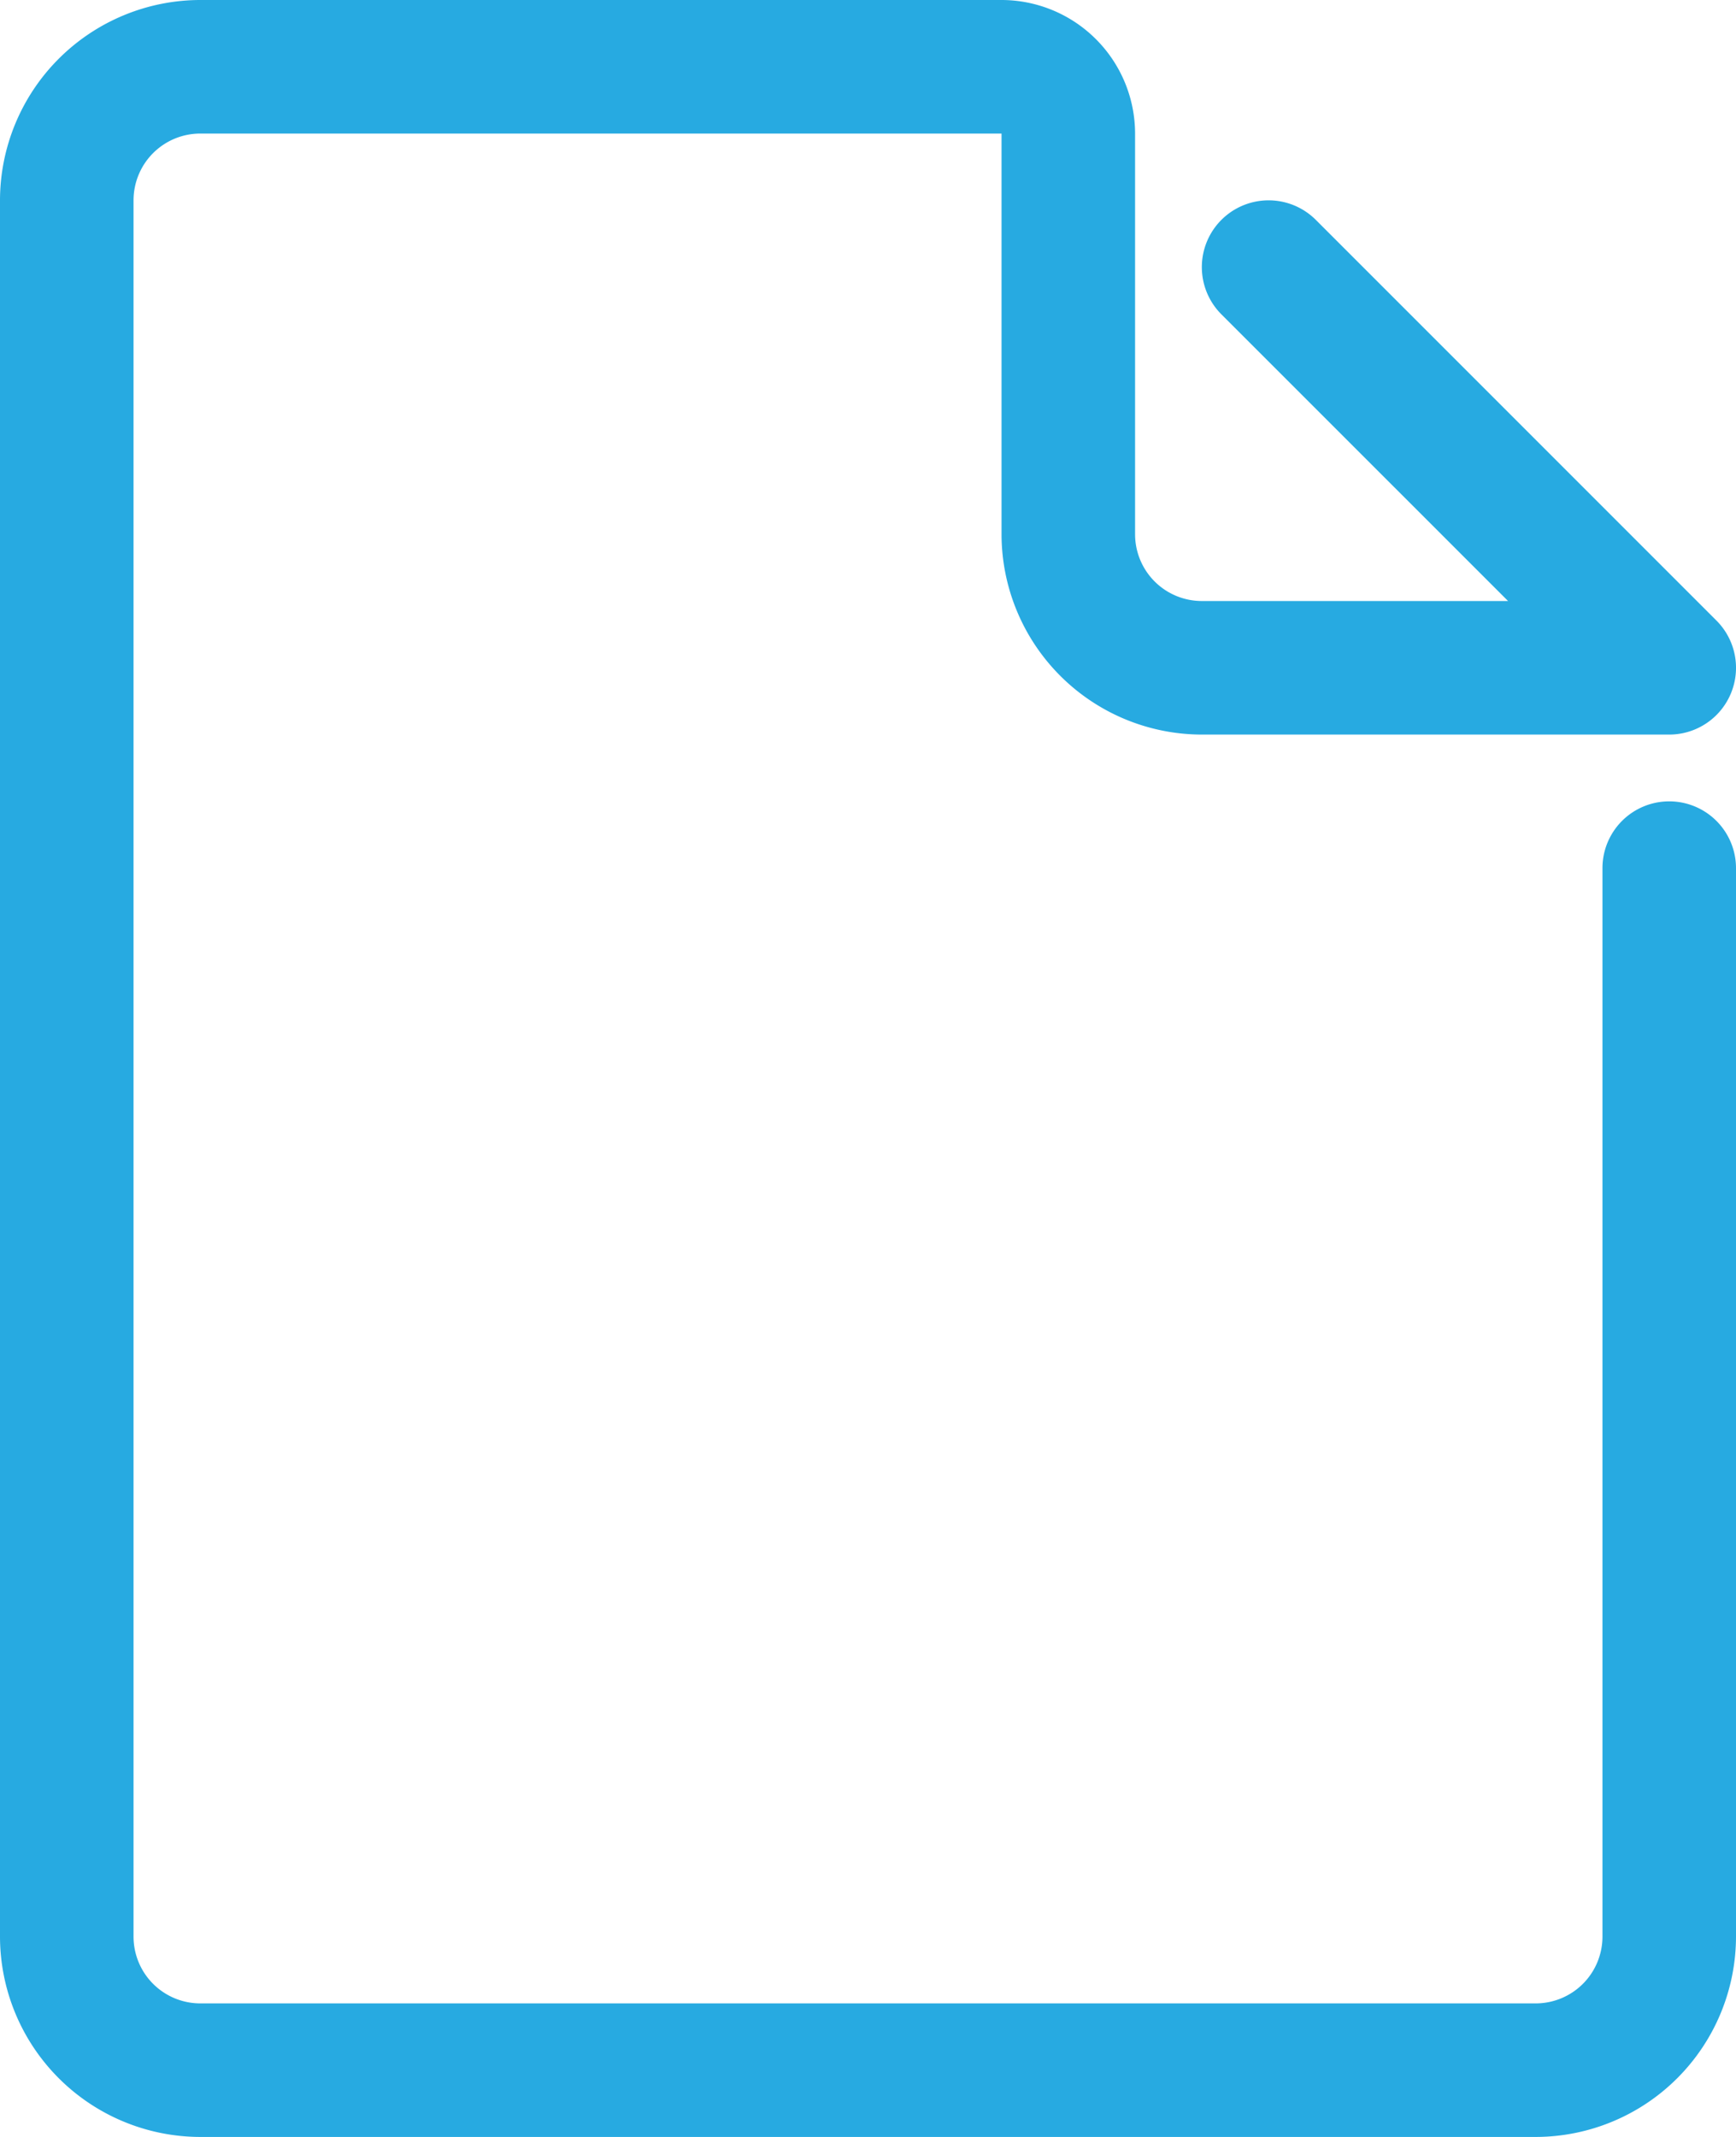 <svg xmlns="http://www.w3.org/2000/svg" viewBox="0 0 832 1024"><defs><style>.cls-1{fill:#27aae1;}</style></defs><title>file_empty</title><g id="Layer_2" data-name="Layer 2"><g id="icon"><path class="cls-1" d="M736,1024H96A96.11,96.11,0,0,1,0,928V96A96.11,96.11,0,0,1,96,0H480a64.07,64.07,0,0,1,64,64V256a32,32,0,0,0,32,32H722.75L585.37,150.63a32,32,0,0,1,45.26-45.26l192,192A32,32,0,0,1,800,352H576a96.11,96.11,0,0,1-96-96V64H96A32,32,0,0,0,64,96V928a32,32,0,0,0,32,32H736a32,32,0,0,0,32-32V416a32,32,0,0,1,64,0V928A96.11,96.11,0,0,1,736,1024Z"/></g></g></svg>